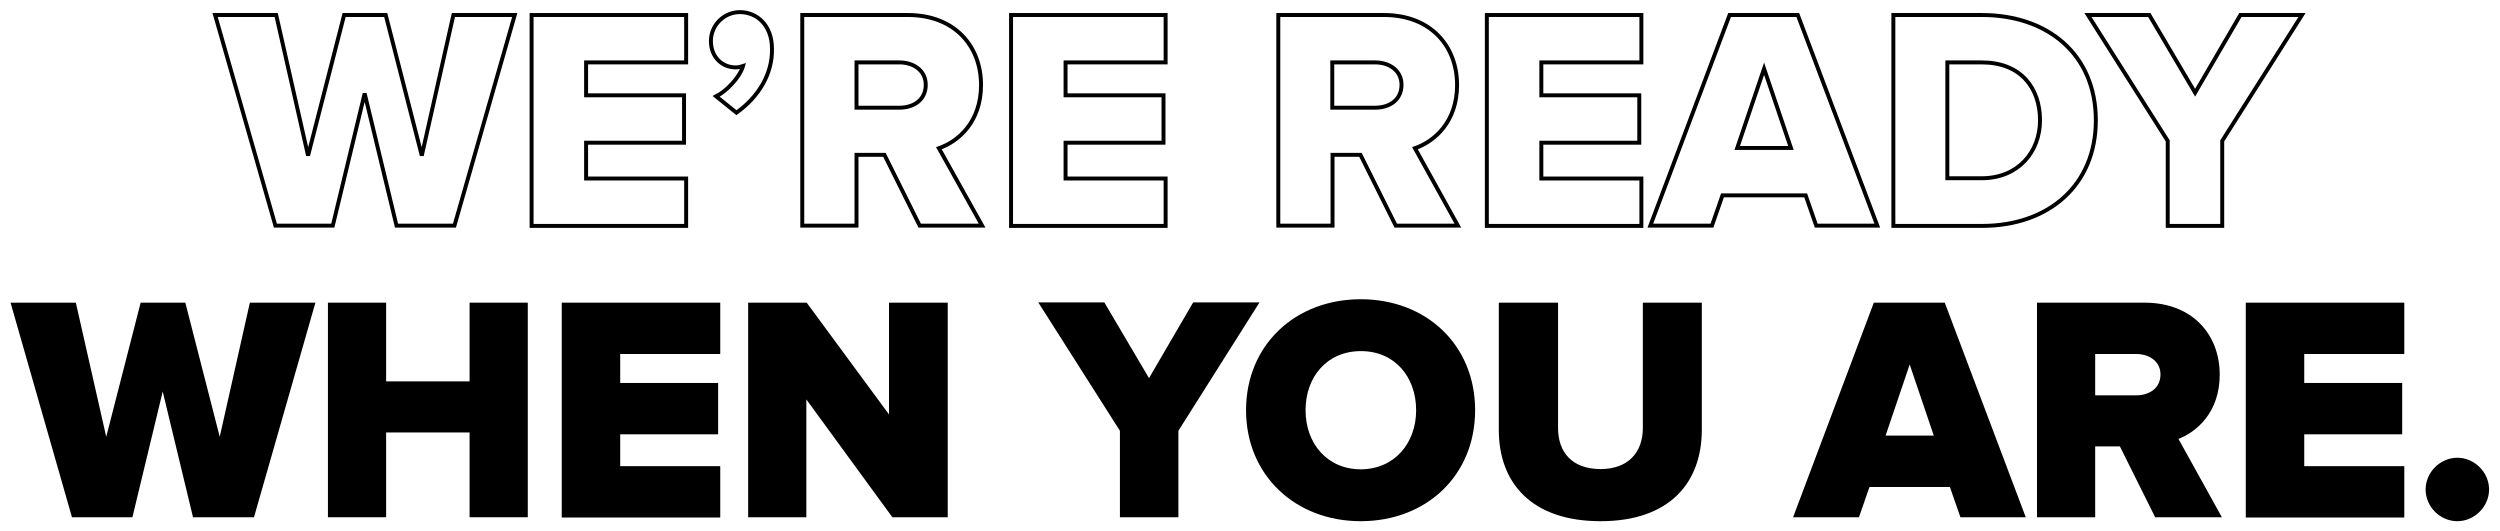 <?xml version="1.0" encoding="utf-8"?>
<!-- Generator: Adobe Illustrator 27.5.0, SVG Export Plug-In . SVG Version: 6.00 Build 0)  -->
<svg version="1.1" id="Layer_1" xmlns="http://www.w3.org/2000/svg" xmlns:xlink="http://www.w3.org/1999/xlink" x="0px" y="0px"
	 viewBox="0 0 949.5 201.7" style="enable-background:new 0 0 949.5 201.7;" xml:space="preserve">
<style type="text/css">
	.st0{fill:none;stroke:#000000;stroke-width:1.5;}
</style>
<g id="outline">
	<g id="were-ready">
		<path class="st0" d="M150.6,85.7l-12.1-50.2l-12.1,50.2h-21.8l-22.9-80h23.2l12.1,53.4l13.7-53.4h15.8l13.7,53.4l12-53.4h23.3
			l-22.9,80H150.6z"/>
		<path class="st0" d="M201.9,85.7v-80h58.7v18h-38v12.5h37.2v18h-37.2v13.6h38v18H201.9z"/>
		<path class="st0" d="M279.7,42.8l-7.7-6.2c3.8-1.9,8.9-7.1,10.2-11.5c-0.6,0.2-1.7,0.5-2.8,0.5c-5.2,0-9.4-4-9.4-10
			c0-6.1,5-11,11-11c6.5,0,12.2,5,12.2,13.9C293.4,28.1,288.1,36.8,279.7,42.8z"/>
		<path class="st0" d="M349.3,85.7l-13.4-26.9h-10.6v26.9h-20.6v-80h40.1c17.8,0,27.8,11.8,27.8,26.6c0,13.9-8.5,21.4-16,24
			L373,85.7H349.3z M351.6,32.2c0-5.4-4.6-8.5-10-8.5h-16.3v17.2h16.3C347.1,40.9,351.6,37.9,351.6,32.2z"/>
		<path class="st0" d="M384,85.7v-80h58.7v18h-38v12.5h37.2v18h-37.2v13.6h38v18H384z"/>
		<path class="st0" d="M530.1,85.7l-13.4-26.9h-10.6v26.9h-20.6v-80h40.1c17.8,0,27.8,11.8,27.8,26.6c0,13.9-8.5,21.4-16,24
			l16.3,29.4H530.1z M532.3,32.2c0-5.4-4.6-8.5-10-8.5h-16.3v17.2h16.3C527.8,40.9,532.3,37.9,532.3,32.2z"/>
		<path class="st0" d="M564.7,85.7v-80h58.7v18h-38v12.5h37.2v18h-37.2v13.6h38v18H564.7z"/>
		<path class="st0" d="M689.8,85.7l-4-11.5h-31.6l-4,11.5h-23.4l30.1-80h25.9l30.2,80H689.8z M670,26.1l-10.2,30.1h20.4L670,26.1z"
			/>
		<path class="st0" d="M719.1,85.7v-80h33.6c25.2,0,43.3,15.1,43.3,40c0,24.8-18.1,40.1-43.2,40.1H719.1z M774.8,45.7
			c0-12.4-7.4-22-22.1-22h-13.1v44h13C766.7,67.7,774.8,57.5,774.8,45.7z"/>
		<path class="st0" d="M823.3,85.7V53.5L793,5.7h23.3l17.4,29.5l17.2-29.5h23.4L844,53.5v32.3H823.3z"/>
	</g>
	<g id="when-you-are">
		<path class="st0" d="M73.9,195.7l-12.1-50.2l-12.1,50.2H27.9l-22.9-80h23.2l12.1,53.4l13.7-53.4h15.8l13.7,53.4l12-53.4h23.3
			l-22.9,80H73.9z"/>
		<path class="st0" d="M179.1,195.7v-32.2h-33.2v32.2h-20.6v-80h20.6v29.9h33.2v-29.9h20.6v80H179.1z"/>
		<path class="st0" d="M214.1,195.7v-80h58.7v18h-38v12.5h37.2v18h-37.2v13.6h38v18H214.1z"/>
		<path class="st0" d="M339.3,195.7l-33.8-46.3v46.3h-20.6v-80H306l32.4,44v-44h20.8v80H339.3z"/>
		<path class="st0" d="M426.1,195.7v-32.3l-30.4-47.8h23.3l17.4,29.5l17.2-29.5H477l-30.2,47.8v32.3H426.1z"/>
		<path class="st0" d="M474,155.8c0-24.4,18.4-41.4,42.8-41.4c24.5,0,42.7,17,42.7,41.4c0,24.4-18.2,41.4-42.7,41.4
			C492.4,197.2,474,180.1,474,155.8z M538.6,155.8c0-13.1-8.5-23.2-21.7-23.2c-13.3,0-21.8,10.1-21.8,23.2c0,13,8.5,23.2,21.8,23.2
			C530.1,178.9,538.6,168.7,538.6,155.8z"/>
		<path class="st0" d="M570,163.3v-47.6h21v46.9c0,9.5,5.6,16.3,16.9,16.3c11,0,16.8-6.8,16.8-16.3v-46.9h20.9v47.5
			c0,19.9-12.1,34-37.7,34C582.1,197.2,570,183,570,163.3z"/>
		<path class="st0" d="M745.1,195.7l-4-11.5h-31.6l-4,11.5h-23.4l30.1-80h25.9l30.2,80H745.1z M725.3,136.1l-10.2,30.1h20.4
			L725.3,136.1z"/>
		<path class="st0" d="M819,195.7l-13.4-26.9H795v26.9h-20.6v-80h40.1c17.8,0,27.8,11.8,27.8,26.6c0,13.9-8.5,21.4-16,24l16.3,29.4
			H819z M821.3,142.2c0-5.4-4.6-8.5-10-8.5H795v17.2h16.3C816.7,150.9,821.3,147.9,821.3,142.2z"/>
		<path class="st0" d="M853.7,195.7v-80h58.7v18h-38v12.5h37.2v18h-37.2v13.6h38v18H853.7z"/>
		<path class="st0" d="M922,185.9c0-6.1,5.2-11.3,11.3-11.3c6.1,0,11.3,5.2,11.3,11.3c0,6.1-5.2,11.3-11.3,11.3
			C927.1,197.2,922,192,922,185.9z"/>
	</g>
</g>
<g id="solid">
	<path d="M73.9,195.7l-12.1-50.2l-12.1,50.2H27.9l-22.9-80h23.2l12.1,53.4l13.7-53.4h15.8l13.7,53.4l12-53.4h23.3l-22.9,80H73.9z"/>
	<path d="M179.1,195.7v-32.2h-33.2v32.2h-20.6v-80h20.6v29.9h33.2v-29.9h20.6v80H179.1z"/>
	<path d="M214.1,195.7v-80h58.7v18h-38v12.5h37.2v18h-37.2v13.6h38v18H214.1z"/>
	<path d="M339.3,195.7l-33.8-46.3v46.3h-20.6v-80H306l32.4,44v-44h20.8v80H339.3z"/>
	<path d="M426.1,195.7v-32.3l-30.4-47.8h23.3l17.4,29.5l17.2-29.5H477l-30.2,47.8v32.3H426.1z"/>
	<path d="M474,155.8c0-24.4,18.4-41.4,42.8-41.4c24.5,0,42.7,17,42.7,41.4c0,24.4-18.2,41.4-42.7,41.4
		C492.4,197.2,474,180.1,474,155.8z M538.6,155.8c0-13.1-8.5-23.2-21.7-23.2c-13.3,0-21.8,10.1-21.8,23.2c0,13,8.5,23.2,21.8,23.2
		C530.1,178.9,538.6,168.7,538.6,155.8z"/>
	<path d="M570,163.3v-47.6h21v46.9c0,9.5,5.6,16.3,16.9,16.3c11,0,16.8-6.8,16.8-16.3v-46.9h20.9v47.5c0,19.9-12.1,34-37.7,34
		C582.1,197.2,570,183,570,163.3z"/>
	<path d="M745.1,195.7l-4-11.5h-31.6l-4,11.5h-23.4l30.1-80h25.9l30.2,80H745.1z M725.3,136.1l-10.2,30.1h20.4L725.3,136.1z"/>
	<path d="M819,195.7l-13.4-26.9H795v26.9h-20.6v-80h40.1c17.8,0,27.8,11.8,27.8,26.6c0,13.9-8.5,21.4-16,24l16.3,29.4H819z
		 M821.3,142.2c0-5.4-4.6-8.5-10-8.5H795v17.2h16.3C816.7,150.9,821.3,147.9,821.3,142.2z"/>
	<path d="M853.7,195.7v-80h58.7v18h-38v12.5h37.2v18h-37.2v13.6h38v18H853.7z"/>
	<path d="M922,185.9c0-6.1,5.2-11.3,11.3-11.3c6.1,0,11.3,5.2,11.3,11.3c0,6.1-5.2,11.3-11.3,11.3C927.1,197.2,922,192,922,185.9z"
		/>
</g>
</svg>
